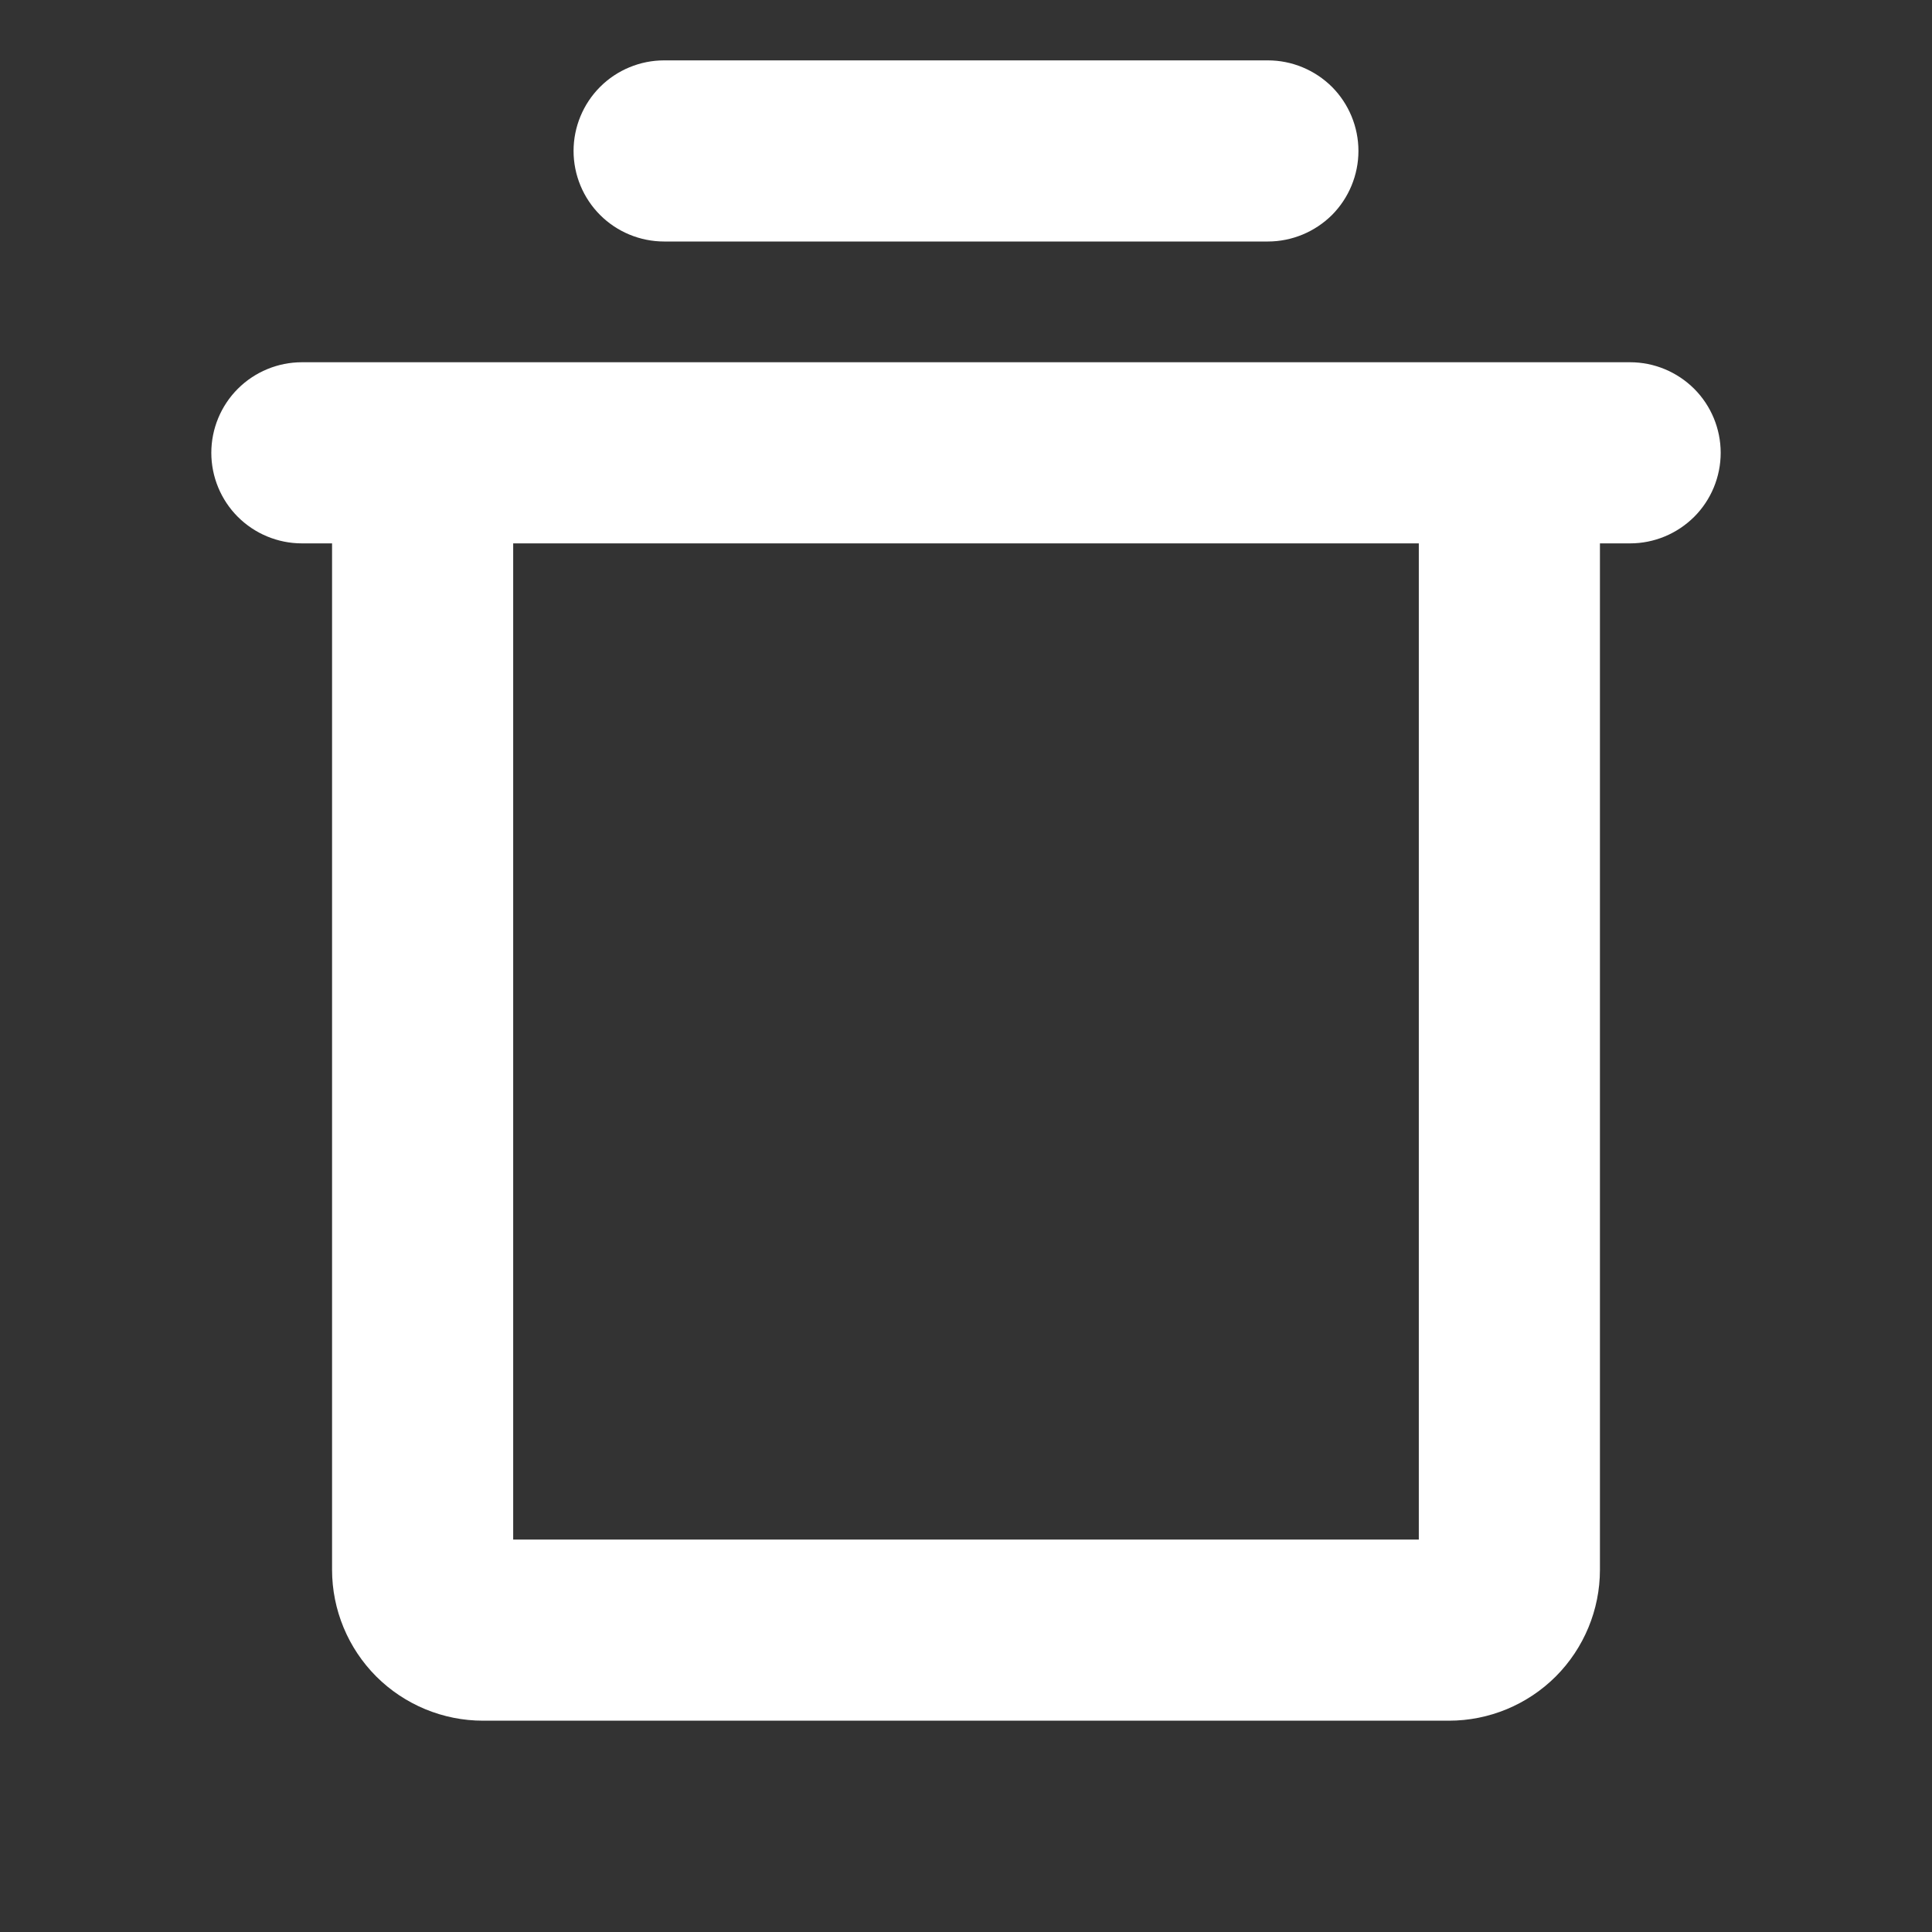 <svg width="24" height="24" viewBox="0 0 24 24" fill="none" xmlns="http://www.w3.org/2000/svg">
<rect x="0" y="0" width="24" height="24" fill="#333333" stroke="none"/>
<g id="Frame">
<path id="Vector" d="M20.25 4.5H3.75C3.452 4.5 3.165 4.619 2.954 4.83C2.744 5.04 2.625 5.327 2.625 5.625C2.625 5.923 2.744 6.21 2.954 6.42C3.165 6.631 3.452 6.75 3.75 6.75H4.125V19.5C4.125 19.997 4.323 20.474 4.674 20.826C5.026 21.177 5.503 21.375 6 21.375H18C18.497 21.375 18.974 21.177 19.326 20.826C19.677 20.474 19.875 19.997 19.875 19.5V6.75H20.25C20.548 6.75 20.834 6.631 21.046 6.42C21.256 6.21 21.375 5.923 21.375 5.625C21.375 5.327 21.256 5.04 21.046 4.83C20.834 4.619 20.548 4.5 20.25 4.5ZM17.625 19.125H6.375V6.75H17.625V19.125ZM7.125 1.875C7.125 1.577 7.244 1.29 7.455 1.079C7.665 0.869 7.952 0.75 8.25 0.75H15.75C16.048 0.75 16.334 0.869 16.546 1.079C16.756 1.29 16.875 1.577 16.875 1.875C16.875 2.173 16.756 2.46 16.546 2.671C16.334 2.881 16.048 3 15.75 3H8.25C7.952 3 7.665 2.881 7.455 2.671C7.244 2.46 7.125 2.173 7.125 1.875Z" fill="white"/>
</g>
</svg>
